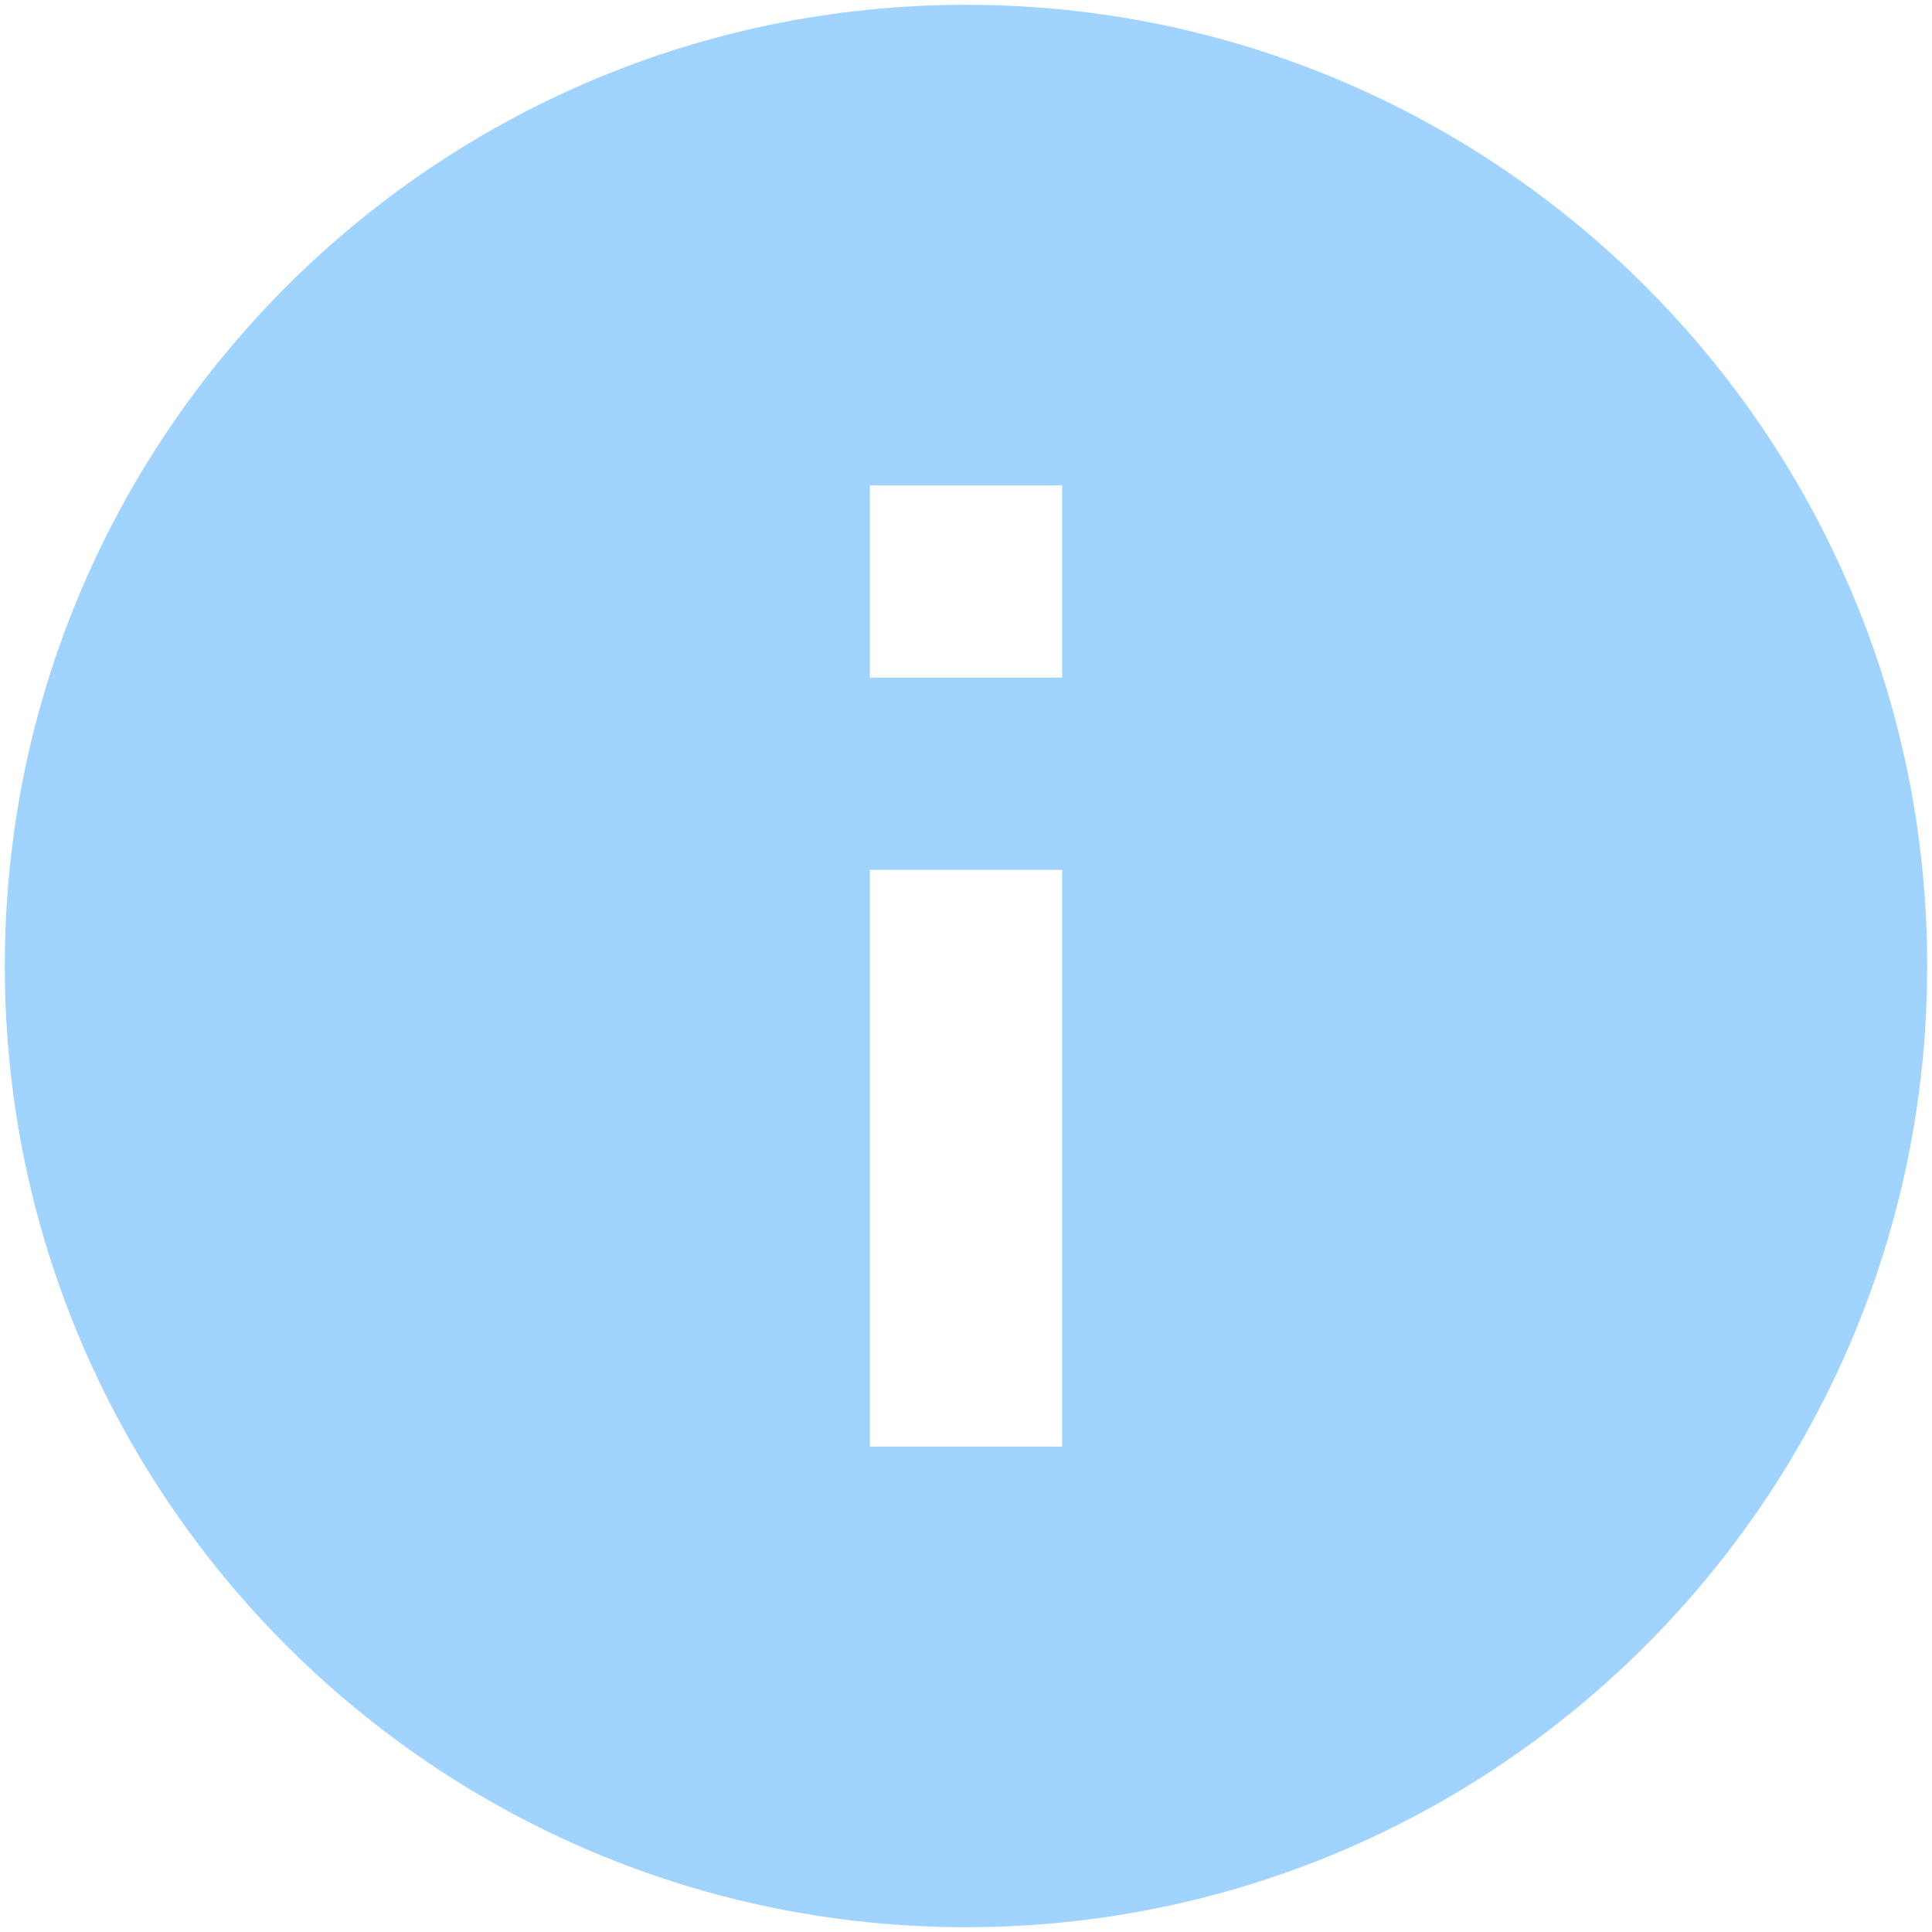 <svg width="134" height="134" viewBox="0 0 134 134" fill="none" xmlns="http://www.w3.org/2000/svg">
<g id="USWDS Components">
<g id="Icons">
<g id="Fill">
<path id="Vector" fill-rule="evenodd" clip-rule="evenodd" d="M67 0.333C30.2 0.333 0.333 30.2 0.333 67C0.333 103.8 30.2 133.667 67 133.667C103.8 133.667 133.667 103.8 133.667 67C133.667 30.2 103.8 0.333 67 0.333ZM73.667 100.333H60.333V60.333H73.667V100.333ZM73.667 47H60.333V33.667H73.667V47Z" fill="#A1D3FF"/>
</g>
</g>
</g>
</svg>

